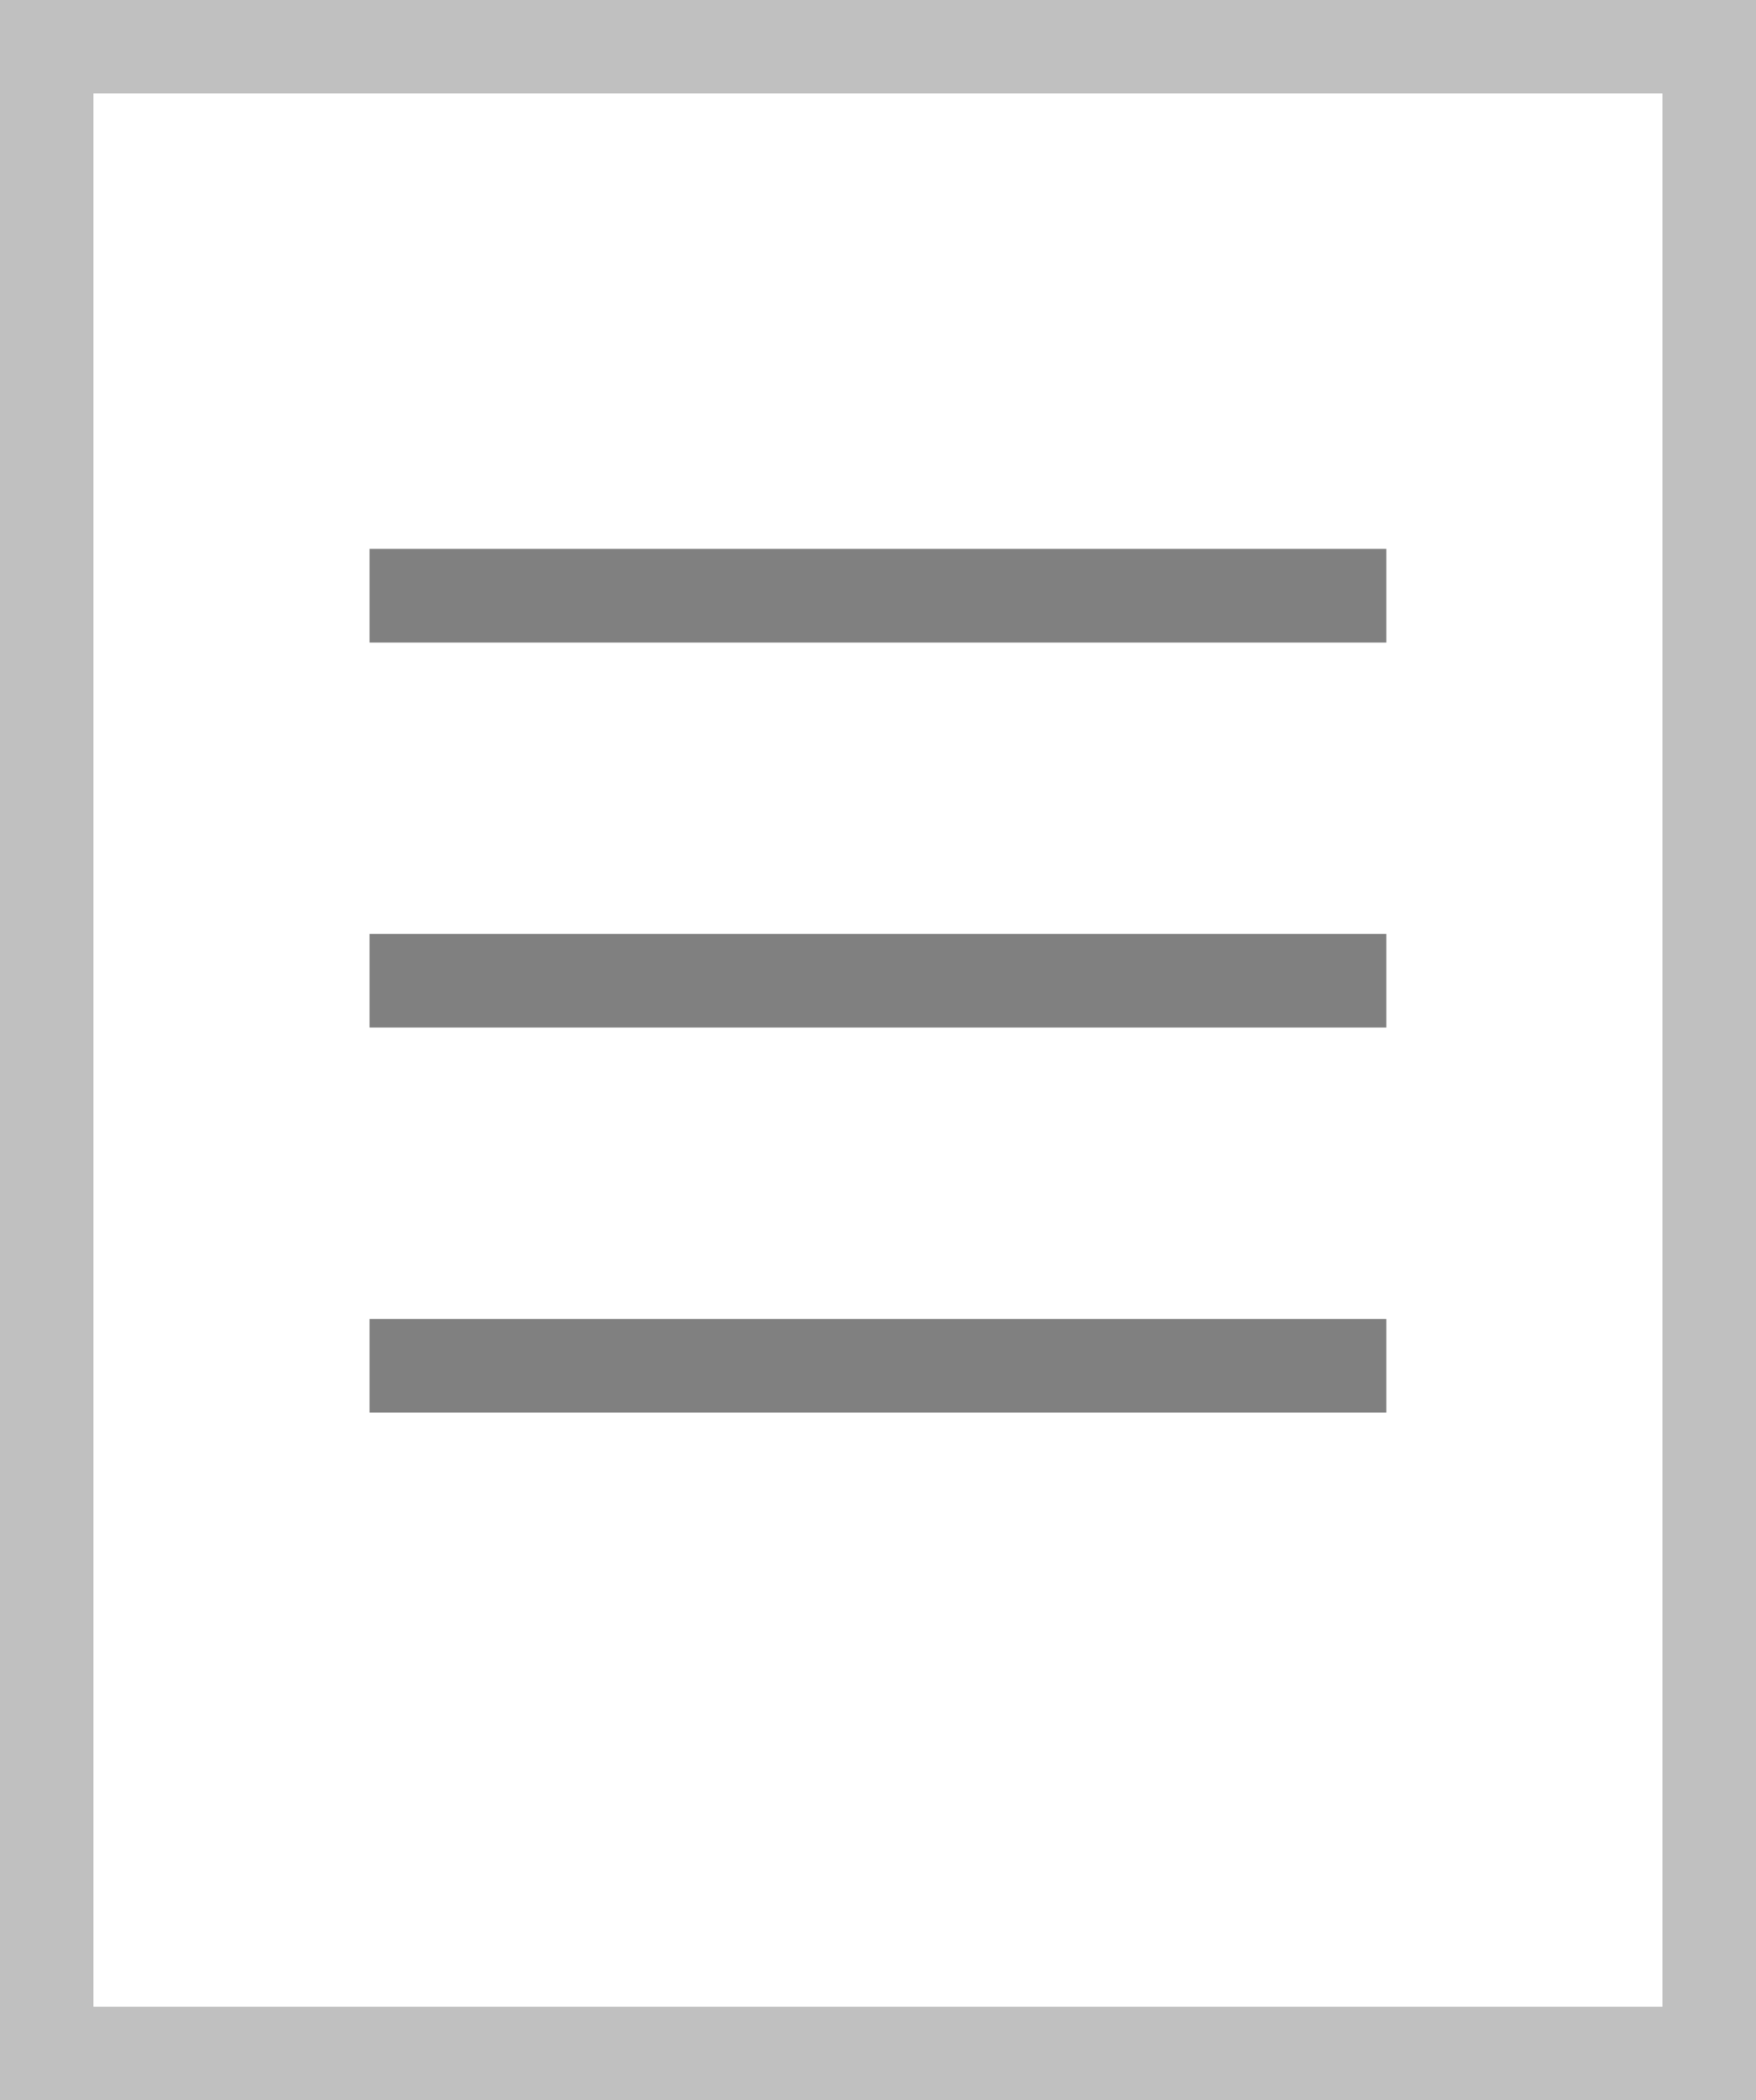 <?xml version="1.0" encoding="utf-8"?>
<!DOCTYPE svg PUBLIC "-//W3C//DTD SVG 1.1//EN" "http://www.w3.org/Graphics/SVG/1.1/DTD/svg11.dtd">
<svg version="1.1" id="Layer_1" xmlns="http://www.w3.org/2000/svg" xmlns:xlink="http://www.w3.org/1999/xlink" x="0px" y="0px"
	 width="26.259px" height="31.4px" viewBox="0 0 26.259 31.4" enable-background="new 0 0 26.259 31.4" xml:space="preserve">
<linearGradient id="gradient" gradientUnits="userSpaceOnUse" x1="17.139" y1="31.4" x2="17.139" y2="0">
	<stop  offset="0" style="stop-color:#404040"/>
	<stop  offset="1" style="stop-color:#A0A0A0"/>
</linearGradient>
<polygon fill="#808080" points="5.526,9.606 5.526,8.206 20.731,8.206 20.731,9.606 5.526,9.606 "/>
<polygon fill="#808080" points="5.526,15.362 5.526,13.963 20.731,13.963 20.731,15.362 5.526,15.362 "/>
<polygon fill="#808080" points="5.526,21.118 5.526,19.718 20.731,19.718 20.731,21.118 5.526,21.118 "/>
<path fill="#C0C0C0" d="M0,31.4V0h26.259v30.699V31.4H0L0,31.4z M25.56,30.699V30V30.699L25.56,30.699z M1.398,30h23.461V1.398
	H1.398V30L1.398,30z"/>
</svg>
